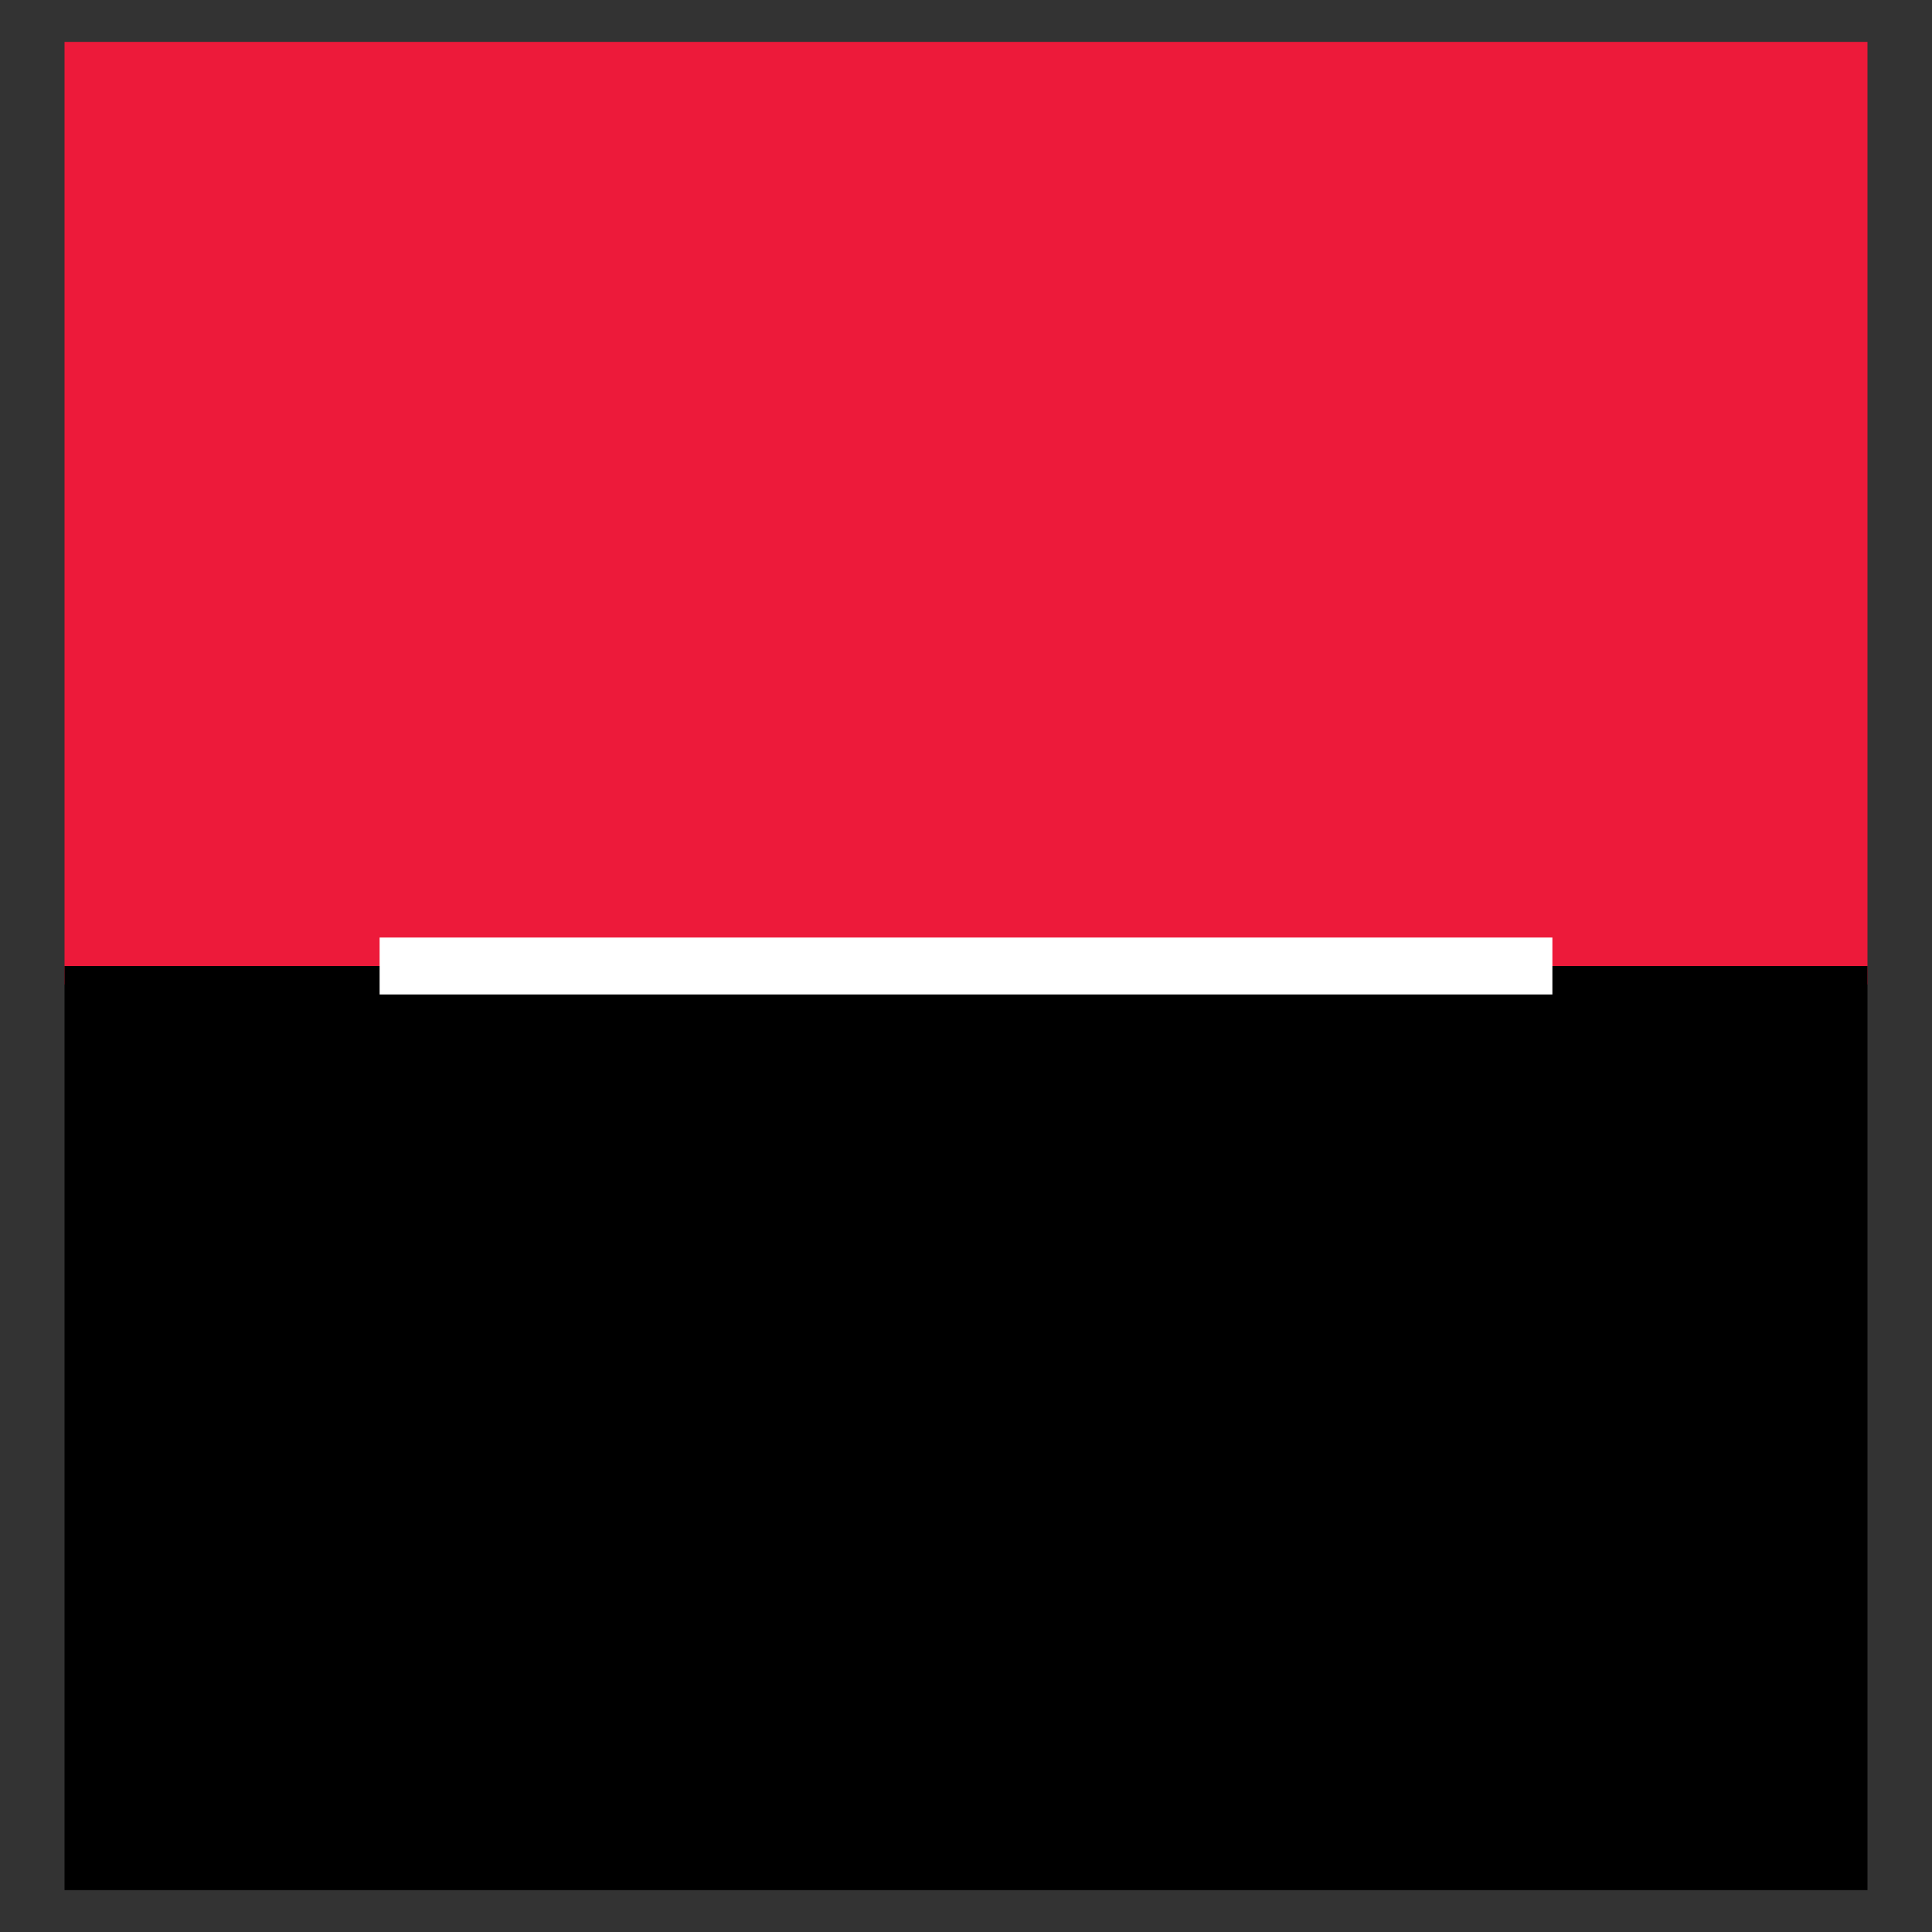 <?xml version="1.0" encoding="utf-8"?>
<!-- Generator: Adobe Illustrator 25.3.1, SVG Export Plug-In . SVG Version: 6.00 Build 0)  -->
<!DOCTYPE svg PUBLIC "-//W3C//DTD SVG 1.1//EN" "http://www.w3.org/Graphics/SVG/1.1/DTD/svg11.dtd">
<svg version="1.1" id="Layer_1" xmlns:x="http://ns.adobe.com/Extensibility/1.0/" xmlns:i="http://ns.adobe.com/AdobeIllustrator/10.0/" xmlns:graph="http://ns.adobe.com/Graphs/1.0/"
	 xmlns="http://www.w3.org/2000/svg" xmlns:xlink="http://www.w3.org/1999/xlink" x="0px" y="0px" viewBox="0 0 512 512"
	 style="enable-background:new 0 0 512 512;" xml:space="preserve">
<rect x="0" y="0" width="512" height="512" fill="#333333" stroke="none"/>
<style type="text/css">
	.st0{fill-rule:evenodd;clip-rule:evenodd;fill:#ED1A3A;}
	.st1{fill-rule:evenodd;clip-rule:evenodd;}
	.st2{fill:none;stroke:#FFFFFF;stroke-width:15.092;stroke-miterlimit:10;}
</style>
<g>
	<path id="rect36" class="st0" d="M17.1,11.1h477.8v249.8H17.1L17.1,11.1z"/>
	<path id="rect38" class="st1" d="M17.1,256h477.8v244.9H17.1L17.1,256z"/>
	<path id="line40" class="st2" d="M100.6,256h310.8"/>
</g>
</svg>
